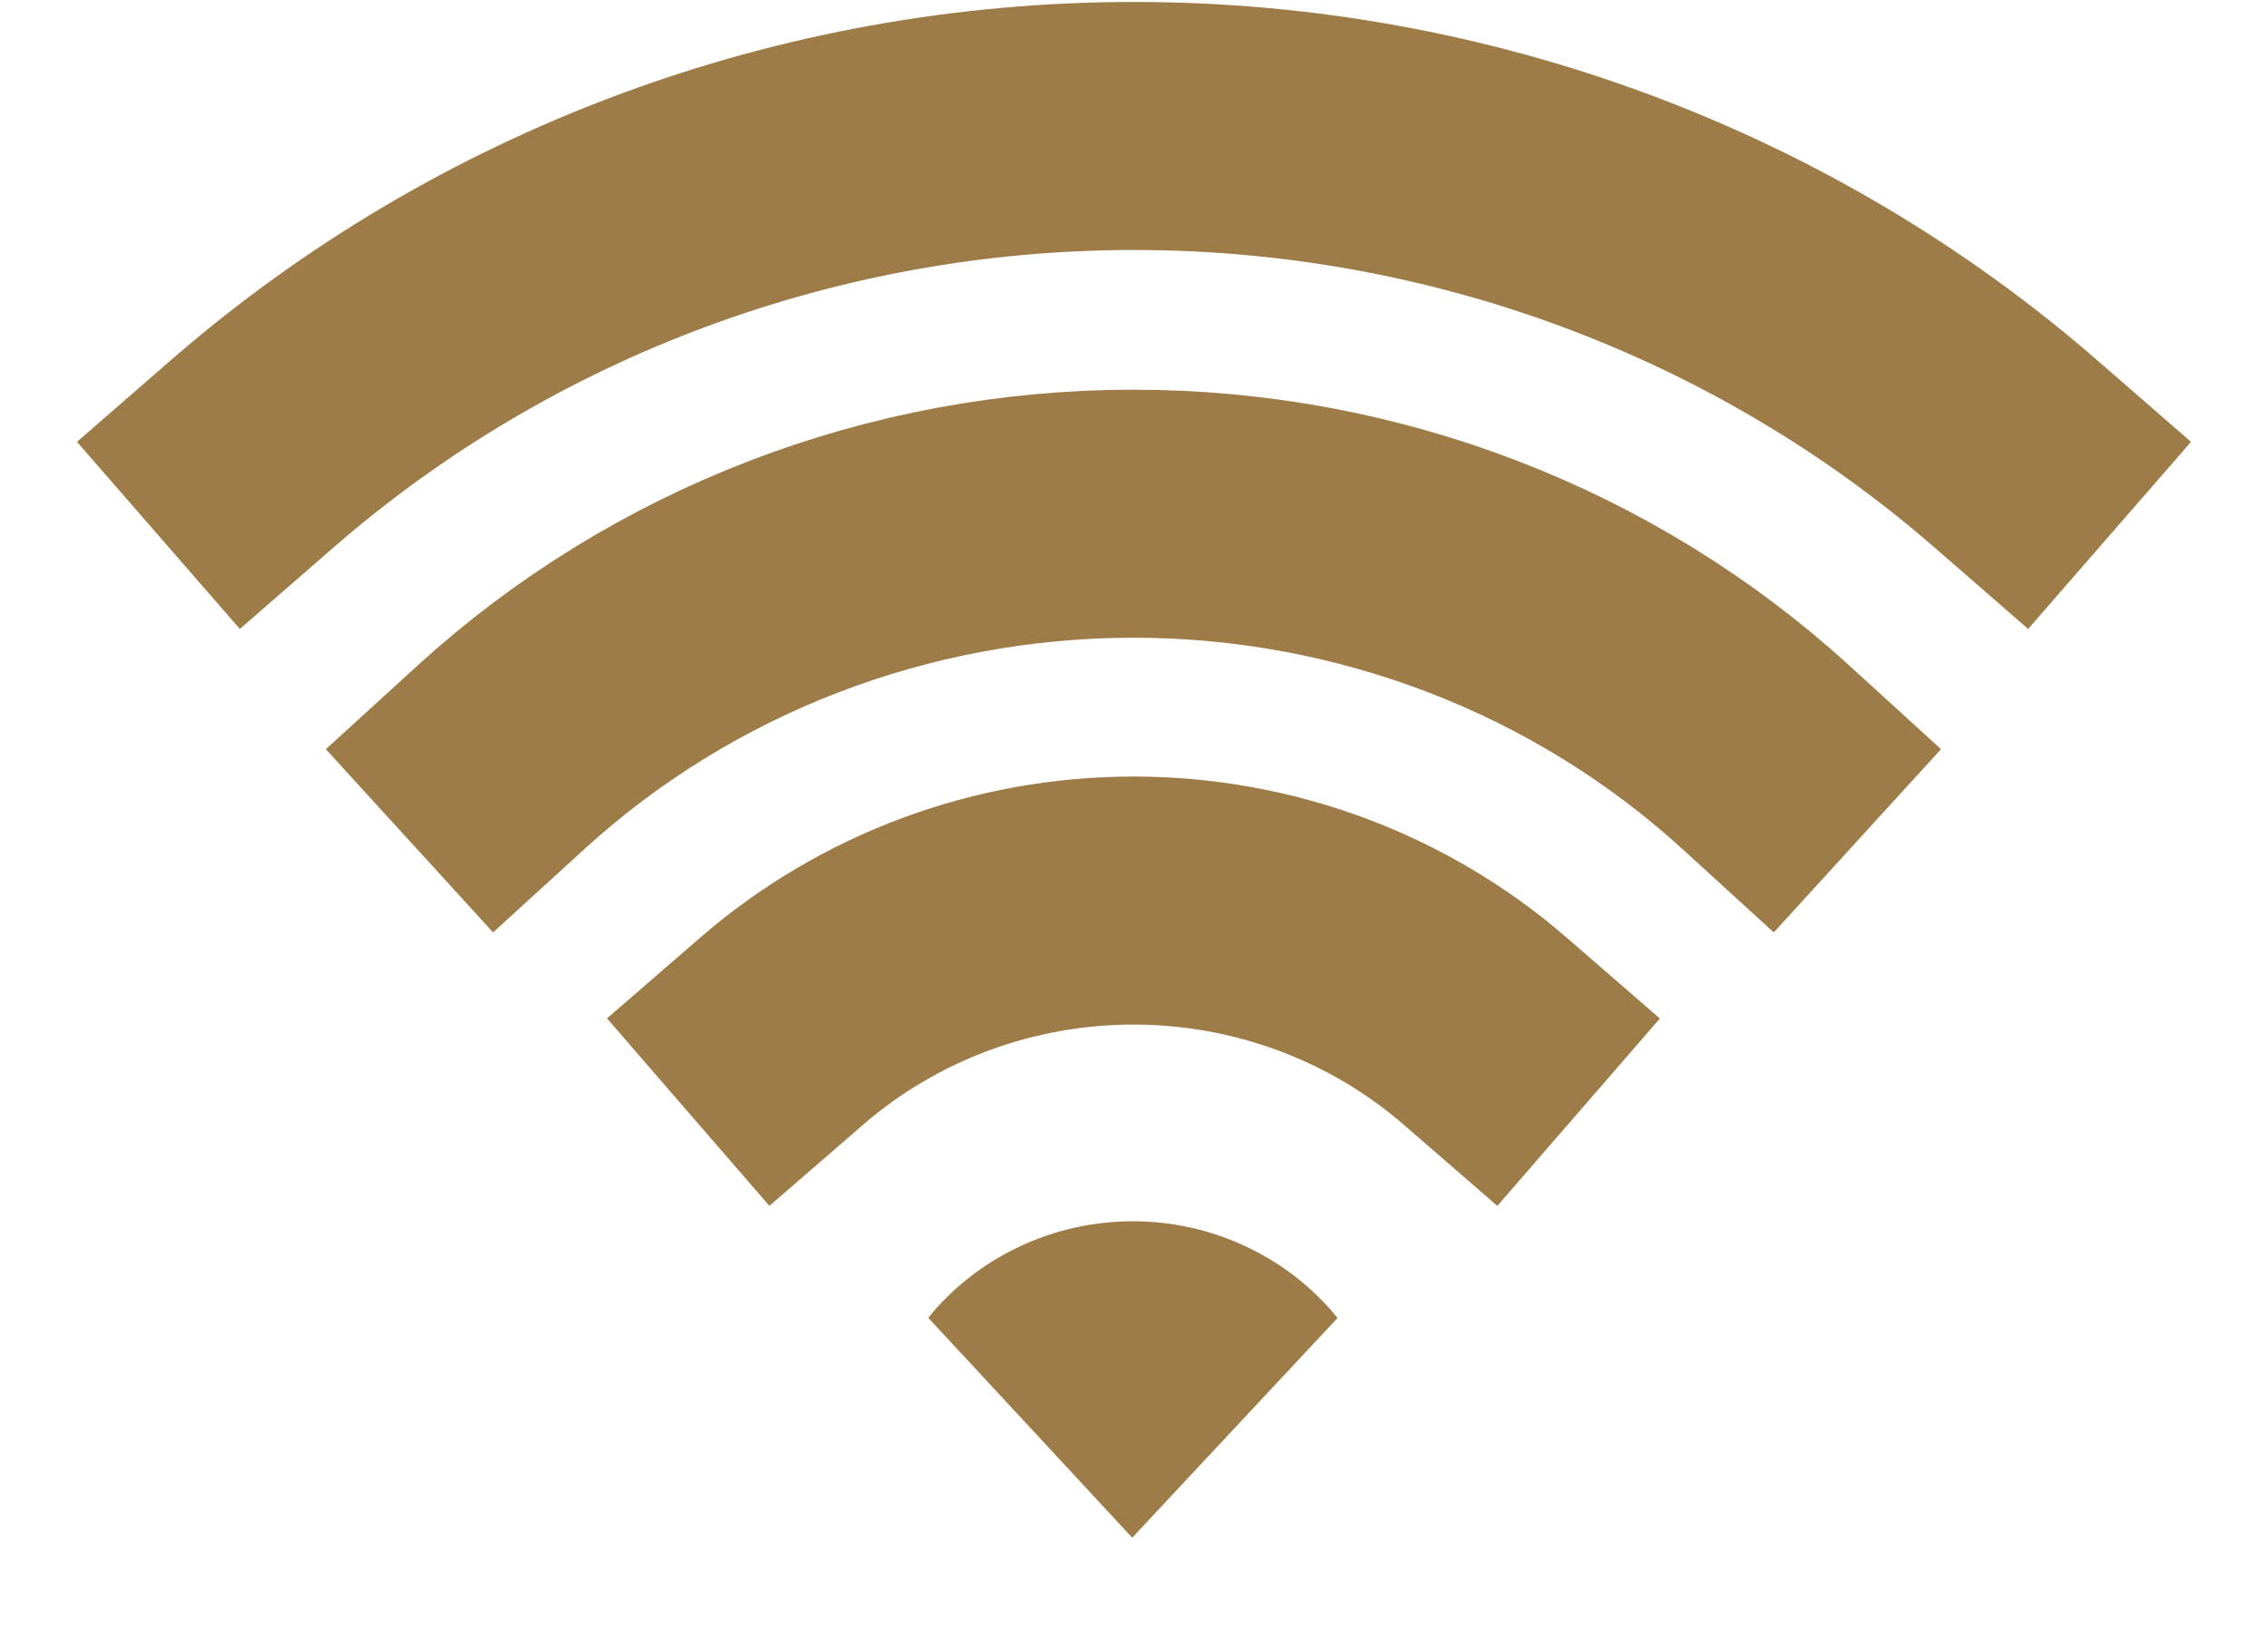 <svg width="18" height="13" viewBox="0 0 18 13" fill="none" xmlns="http://www.w3.org/2000/svg">
<path d="M11.785 8.184C11.017 7.518 10.024 7.149 8.996 7.149C7.967 7.149 6.975 7.518 6.206 8.184M14.014 6.011C12.653 4.769 10.859 4.078 8.995 4.078C7.132 4.078 5.338 4.769 3.977 6.011" stroke="#9D7C47" stroke-width="1.969" stroke-linecap="square" stroke-linejoin="round"/>
<path d="M16 3.604C14.073 1.927 11.582 1 9 1C6.418 1 3.927 1.927 2 3.604" stroke="#9D7C47" stroke-width="1.969" stroke-linecap="square" stroke-linejoin="round"/>
<path d="M10.617 10.461L8.986 12.207L7.367 10.461C7.561 10.222 7.808 10.029 8.089 9.897C8.37 9.764 8.678 9.695 8.99 9.695C9.303 9.695 9.611 9.764 9.892 9.897C10.173 10.029 10.42 10.222 10.614 10.461H10.617Z" fill="#9D7C47"/>
</svg>
